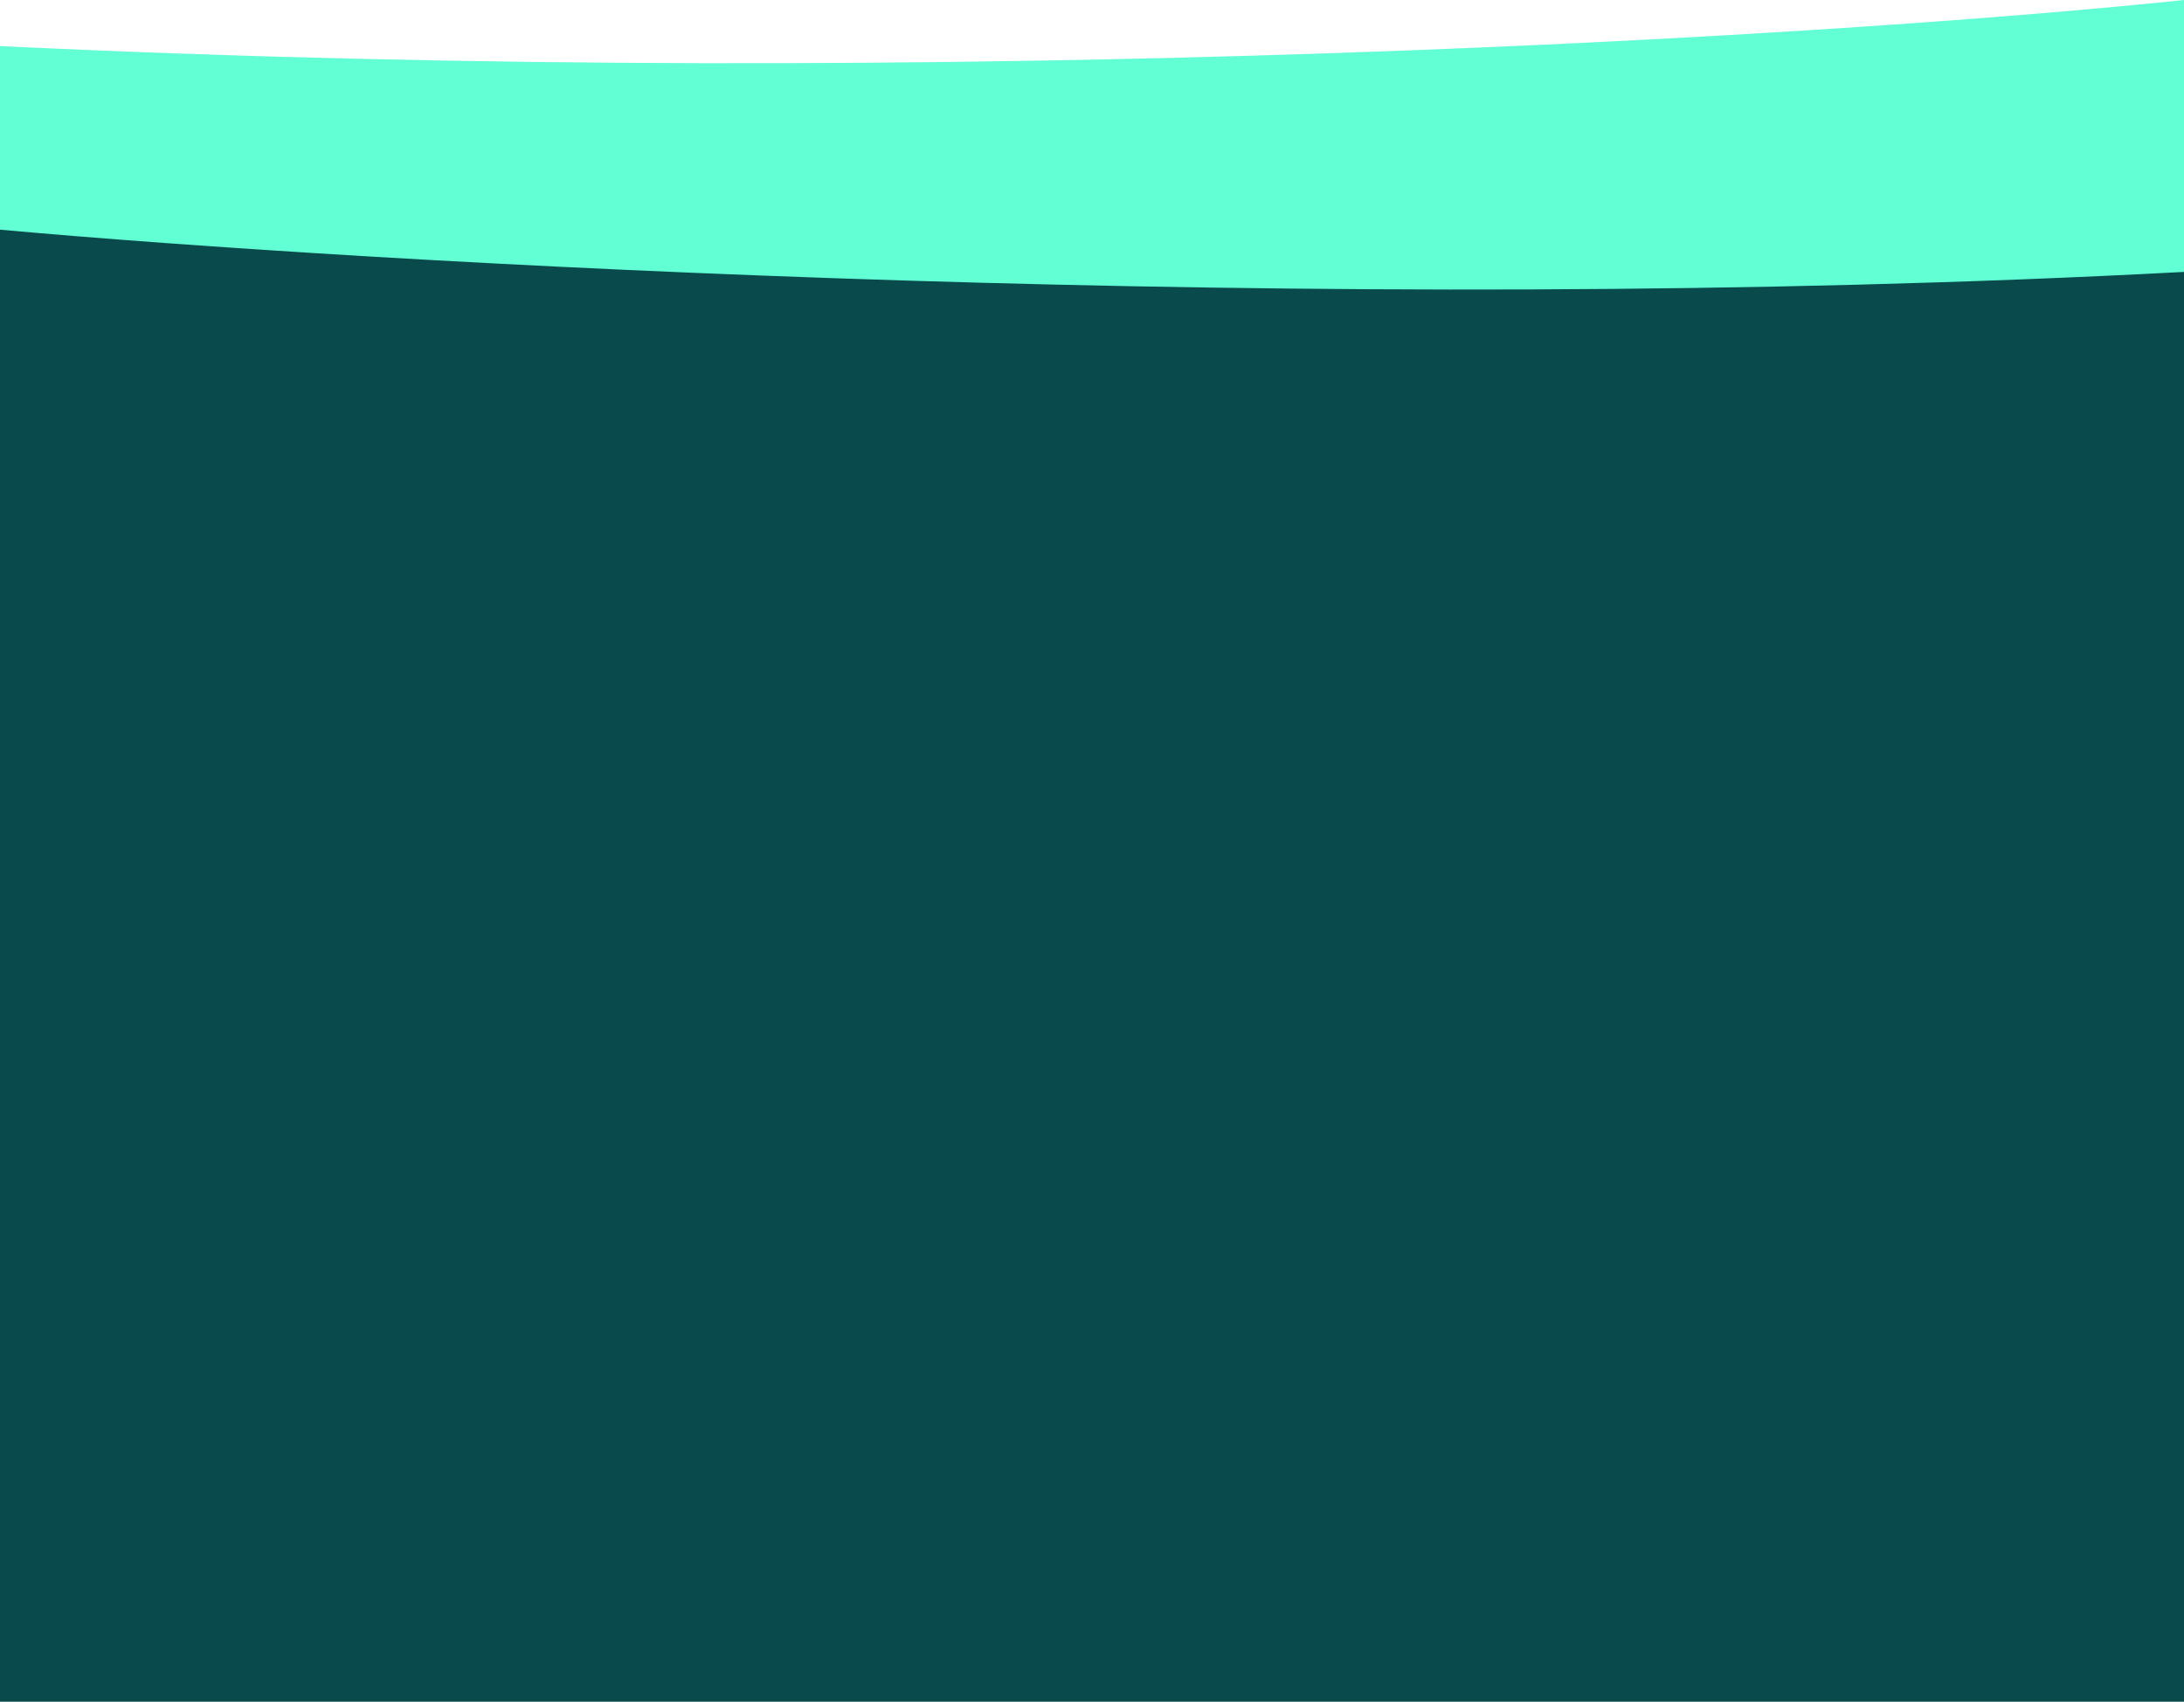 <svg width="430" height="335" viewBox="0 0 430 335" fill="none" xmlns="http://www.w3.org/2000/svg">
<path d="M430 103.354V47.449C241.155 60.953 64.648 50.128 0 40V118.26C170.227 131.765 357.594 113.107 430 103.354Z" fill="#094A4C"/>
<path d="M0 45.214V9.071C188.845 18.142 365.352 6.803 430 0V53.529C259.773 62.6 72.406 51.766 0 45.214Z" fill="#62FFD5"/>
<rect y="95" width="430" height="240" fill="#094A4C"/>
</svg>
